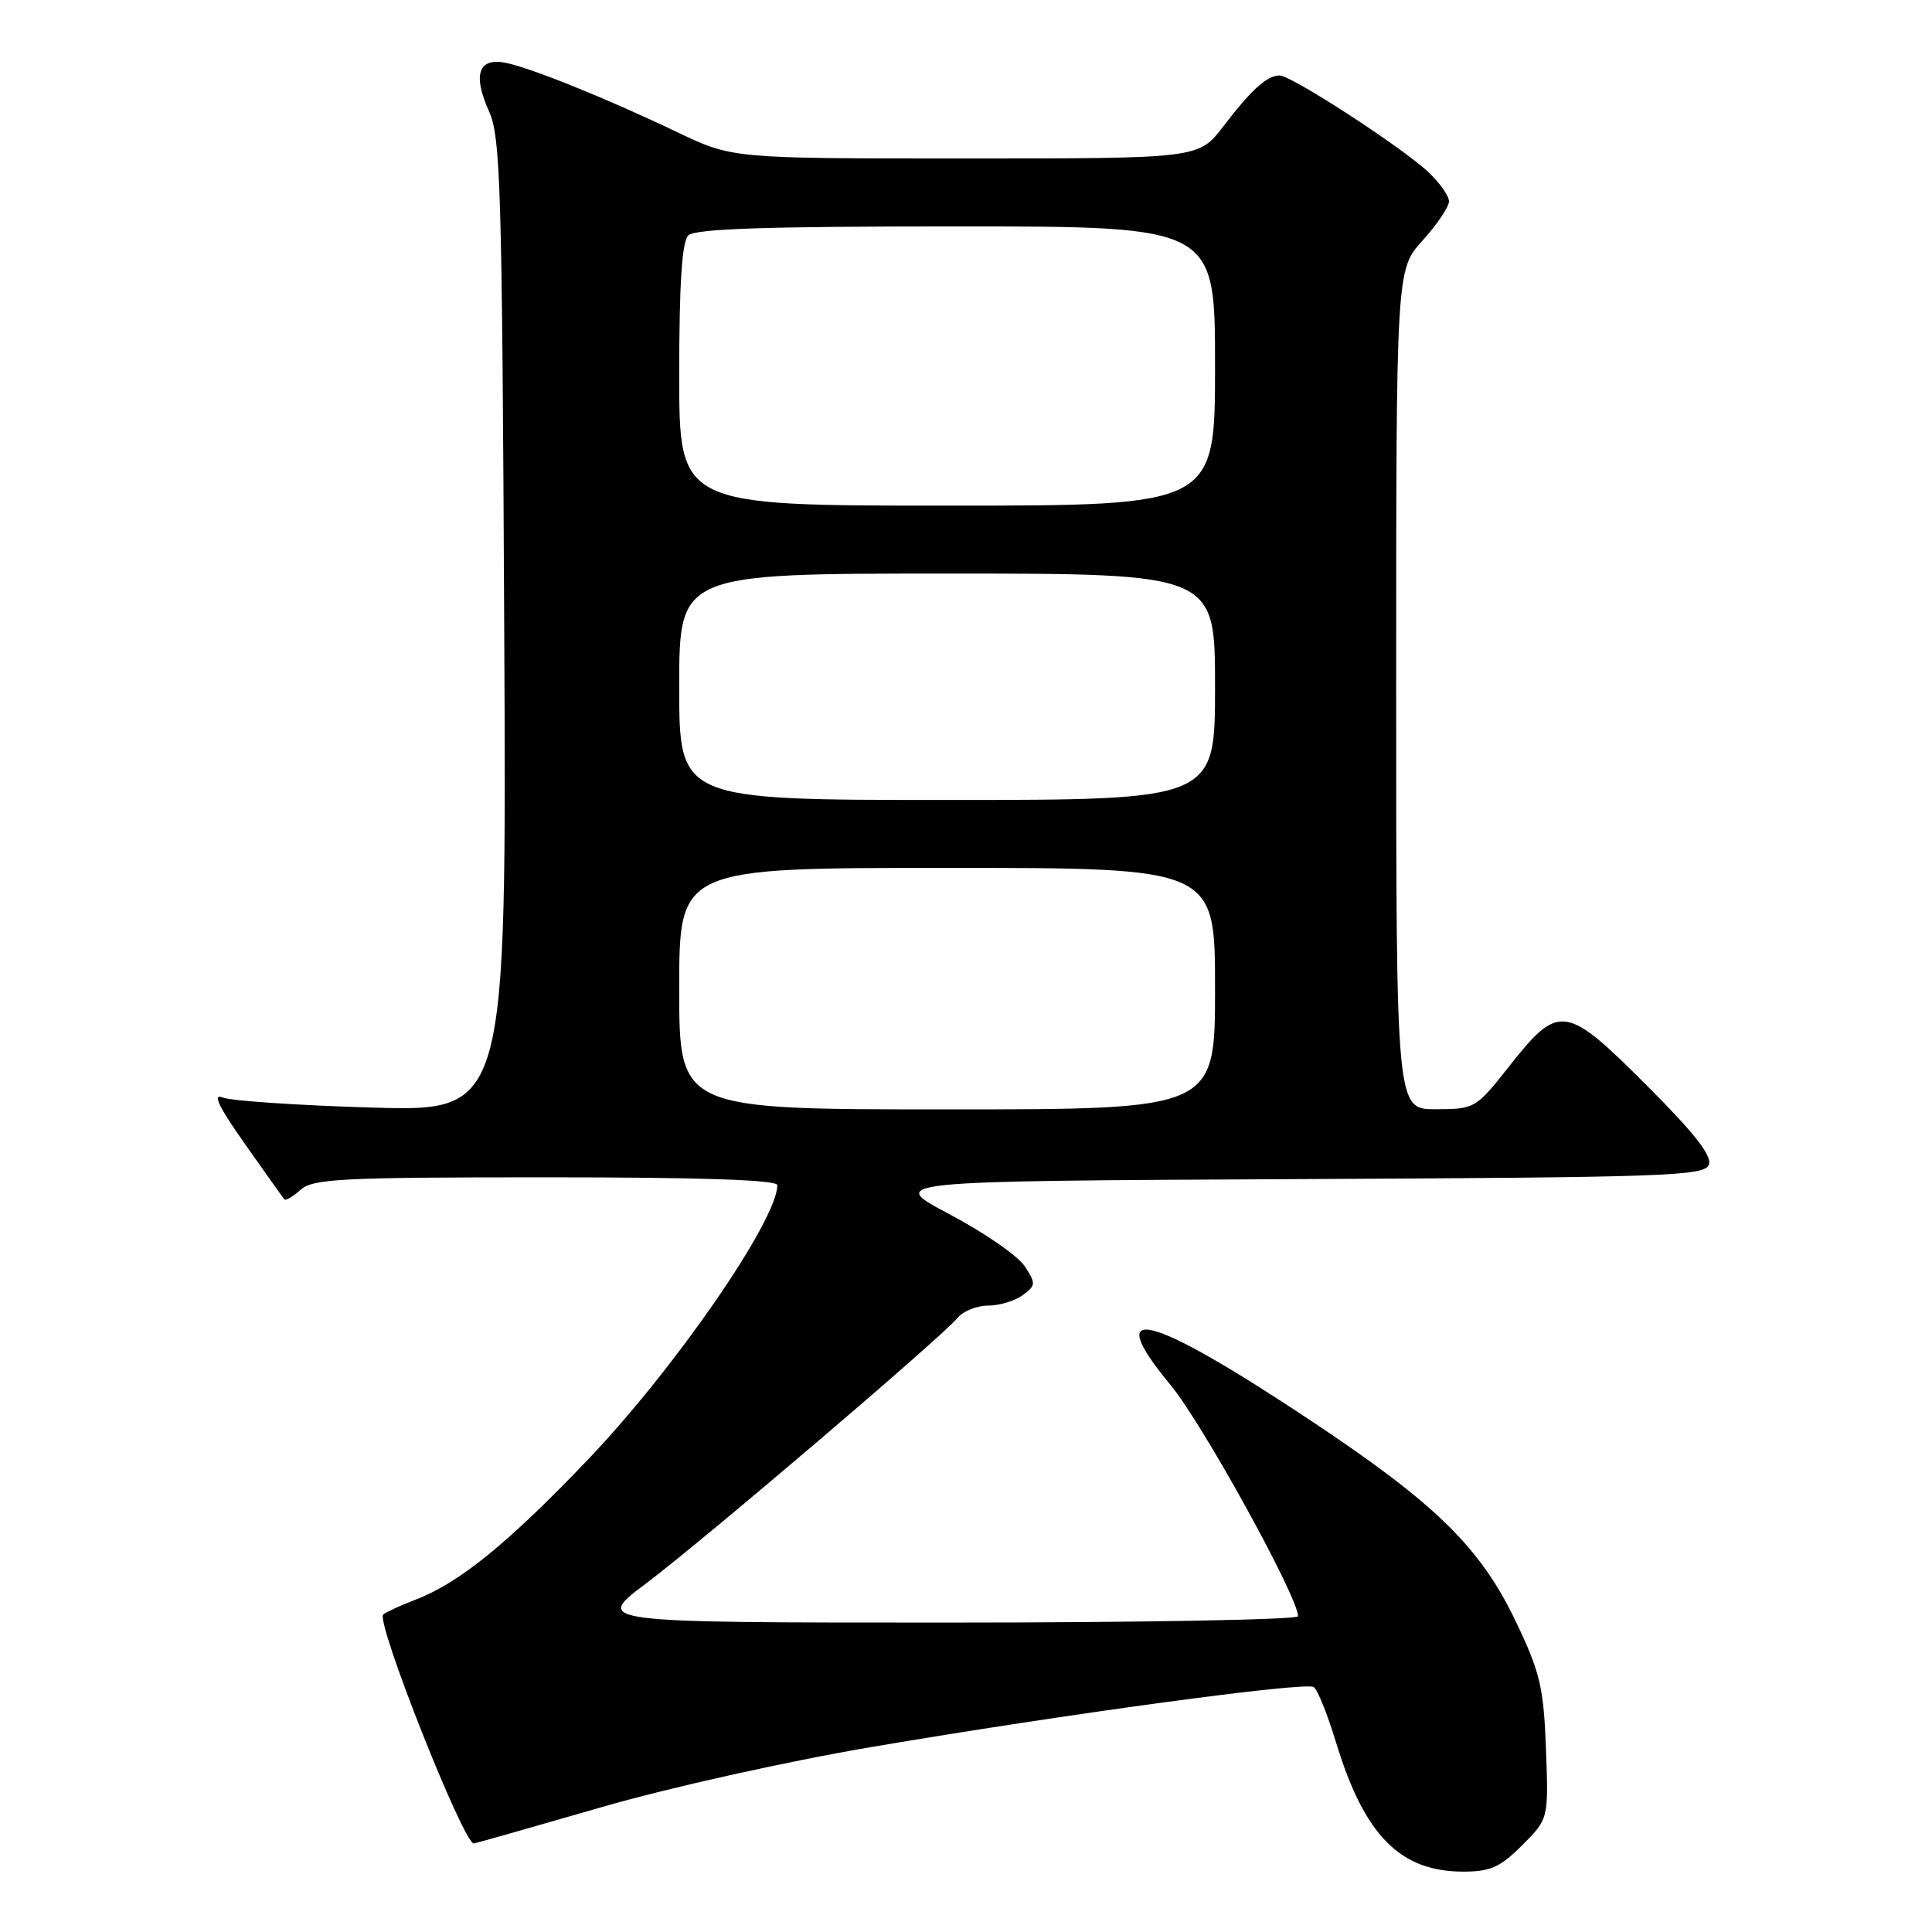 <?xml version="1.0" encoding="UTF-8" standalone="no"?>
<!DOCTYPE svg PUBLIC "-//W3C//DTD SVG 1.1//EN" "http://www.w3.org/Graphics/SVG/1.1/DTD/svg11.dtd" >
<svg xmlns="http://www.w3.org/2000/svg" xmlns:xlink="http://www.w3.org/1999/xlink" version="1.1" viewBox="0 0 256 256">
 <g >
 <path fill="currentColor"
d=" M 201.70 244.50 C 205.19 241.01 205.19 241.01 204.85 231.75 C 204.54 223.58 204.08 221.62 200.89 214.93 C 196.17 205.05 190.30 199.29 173.75 188.28 C 152.22 173.96 145.83 172.32 155.09 183.50 C 159.32 188.60 172.00 211.60 172.00 214.16 C 172.00 214.62 151.01 215.00 125.35 215.00 C 78.70 215.00 78.70 215.00 85.60 209.82 C 93.09 204.20 124.77 177.19 126.92 174.59 C 127.65 173.72 129.45 173.00 130.93 173.00 C 132.41 173.00 134.47 172.38 135.50 171.62 C 137.27 170.33 137.28 170.08 135.77 167.77 C 134.88 166.41 130.40 163.32 125.83 160.90 C 117.50 156.50 117.50 156.50 171.65 156.24 C 220.91 156.01 225.85 155.83 226.43 154.33 C 226.88 153.15 224.53 150.15 218.14 143.76 C 207.45 133.07 206.56 132.95 200.02 141.23 C 195.55 146.89 195.44 146.96 190.25 146.98 C 185.00 147.00 185.00 147.00 185.00 91.37 C 185.00 35.74 185.00 35.74 188.50 31.87 C 190.42 29.74 192.00 27.40 192.00 26.68 C 192.00 25.96 190.76 24.21 189.25 22.79 C 185.75 19.50 171.12 10.00 169.56 10.00 C 167.89 10.00 165.84 11.85 162.09 16.75 C 158.83 21.00 158.83 21.00 127.93 21.00 C 97.03 21.00 97.03 21.00 89.77 17.53 C 80.30 13.00 70.17 8.92 66.89 8.30 C 63.38 7.65 62.63 9.94 64.79 14.73 C 66.33 18.13 66.53 24.74 66.81 82.89 C 67.13 147.27 67.13 147.27 49.32 146.76 C 39.52 146.47 30.61 145.87 29.52 145.43 C 28.11 144.85 28.95 146.60 32.44 151.56 C 35.13 155.38 37.48 158.68 37.66 158.91 C 37.84 159.14 38.81 158.57 39.82 157.66 C 41.45 156.19 45.15 156.00 72.33 156.00 C 92.89 156.00 103.00 156.34 103.00 157.04 C 103.00 161.67 89.42 181.35 77.89 193.42 C 67.31 204.51 60.80 209.79 55.00 211.99 C 53.08 212.72 51.18 213.60 50.78 213.93 C 49.73 214.82 61.51 244.54 62.80 244.27 C 63.40 244.14 70.99 241.98 79.67 239.47 C 88.52 236.90 104.23 233.40 115.47 231.49 C 141.13 227.13 172.90 222.82 174.07 223.54 C 174.57 223.85 175.89 227.13 177.02 230.84 C 180.76 243.16 185.50 247.99 193.85 248.00 C 197.49 248.00 198.77 247.43 201.70 244.50 Z  M 90.00 131.00 C 90.00 115.00 90.00 115.00 125.50 115.00 C 161.00 115.00 161.00 115.00 161.00 131.00 C 161.00 147.00 161.00 147.00 125.50 147.00 C 90.00 147.00 90.00 147.00 90.00 131.00 Z  M 90.00 91.00 C 90.00 76.00 90.00 76.00 125.50 76.00 C 161.00 76.00 161.00 76.00 161.00 91.00 C 161.00 106.00 161.00 106.00 125.50 106.00 C 90.00 106.00 90.00 106.00 90.00 91.00 Z  M 90.00 49.70 C 90.00 37.58 90.36 32.04 91.20 31.20 C 92.09 30.31 101.36 30.00 126.70 30.00 C 161.00 30.00 161.00 30.00 161.00 48.50 C 161.00 67.00 161.00 67.00 125.50 67.00 C 90.00 67.00 90.00 67.00 90.00 49.70 Z "/>
</g>
</svg>